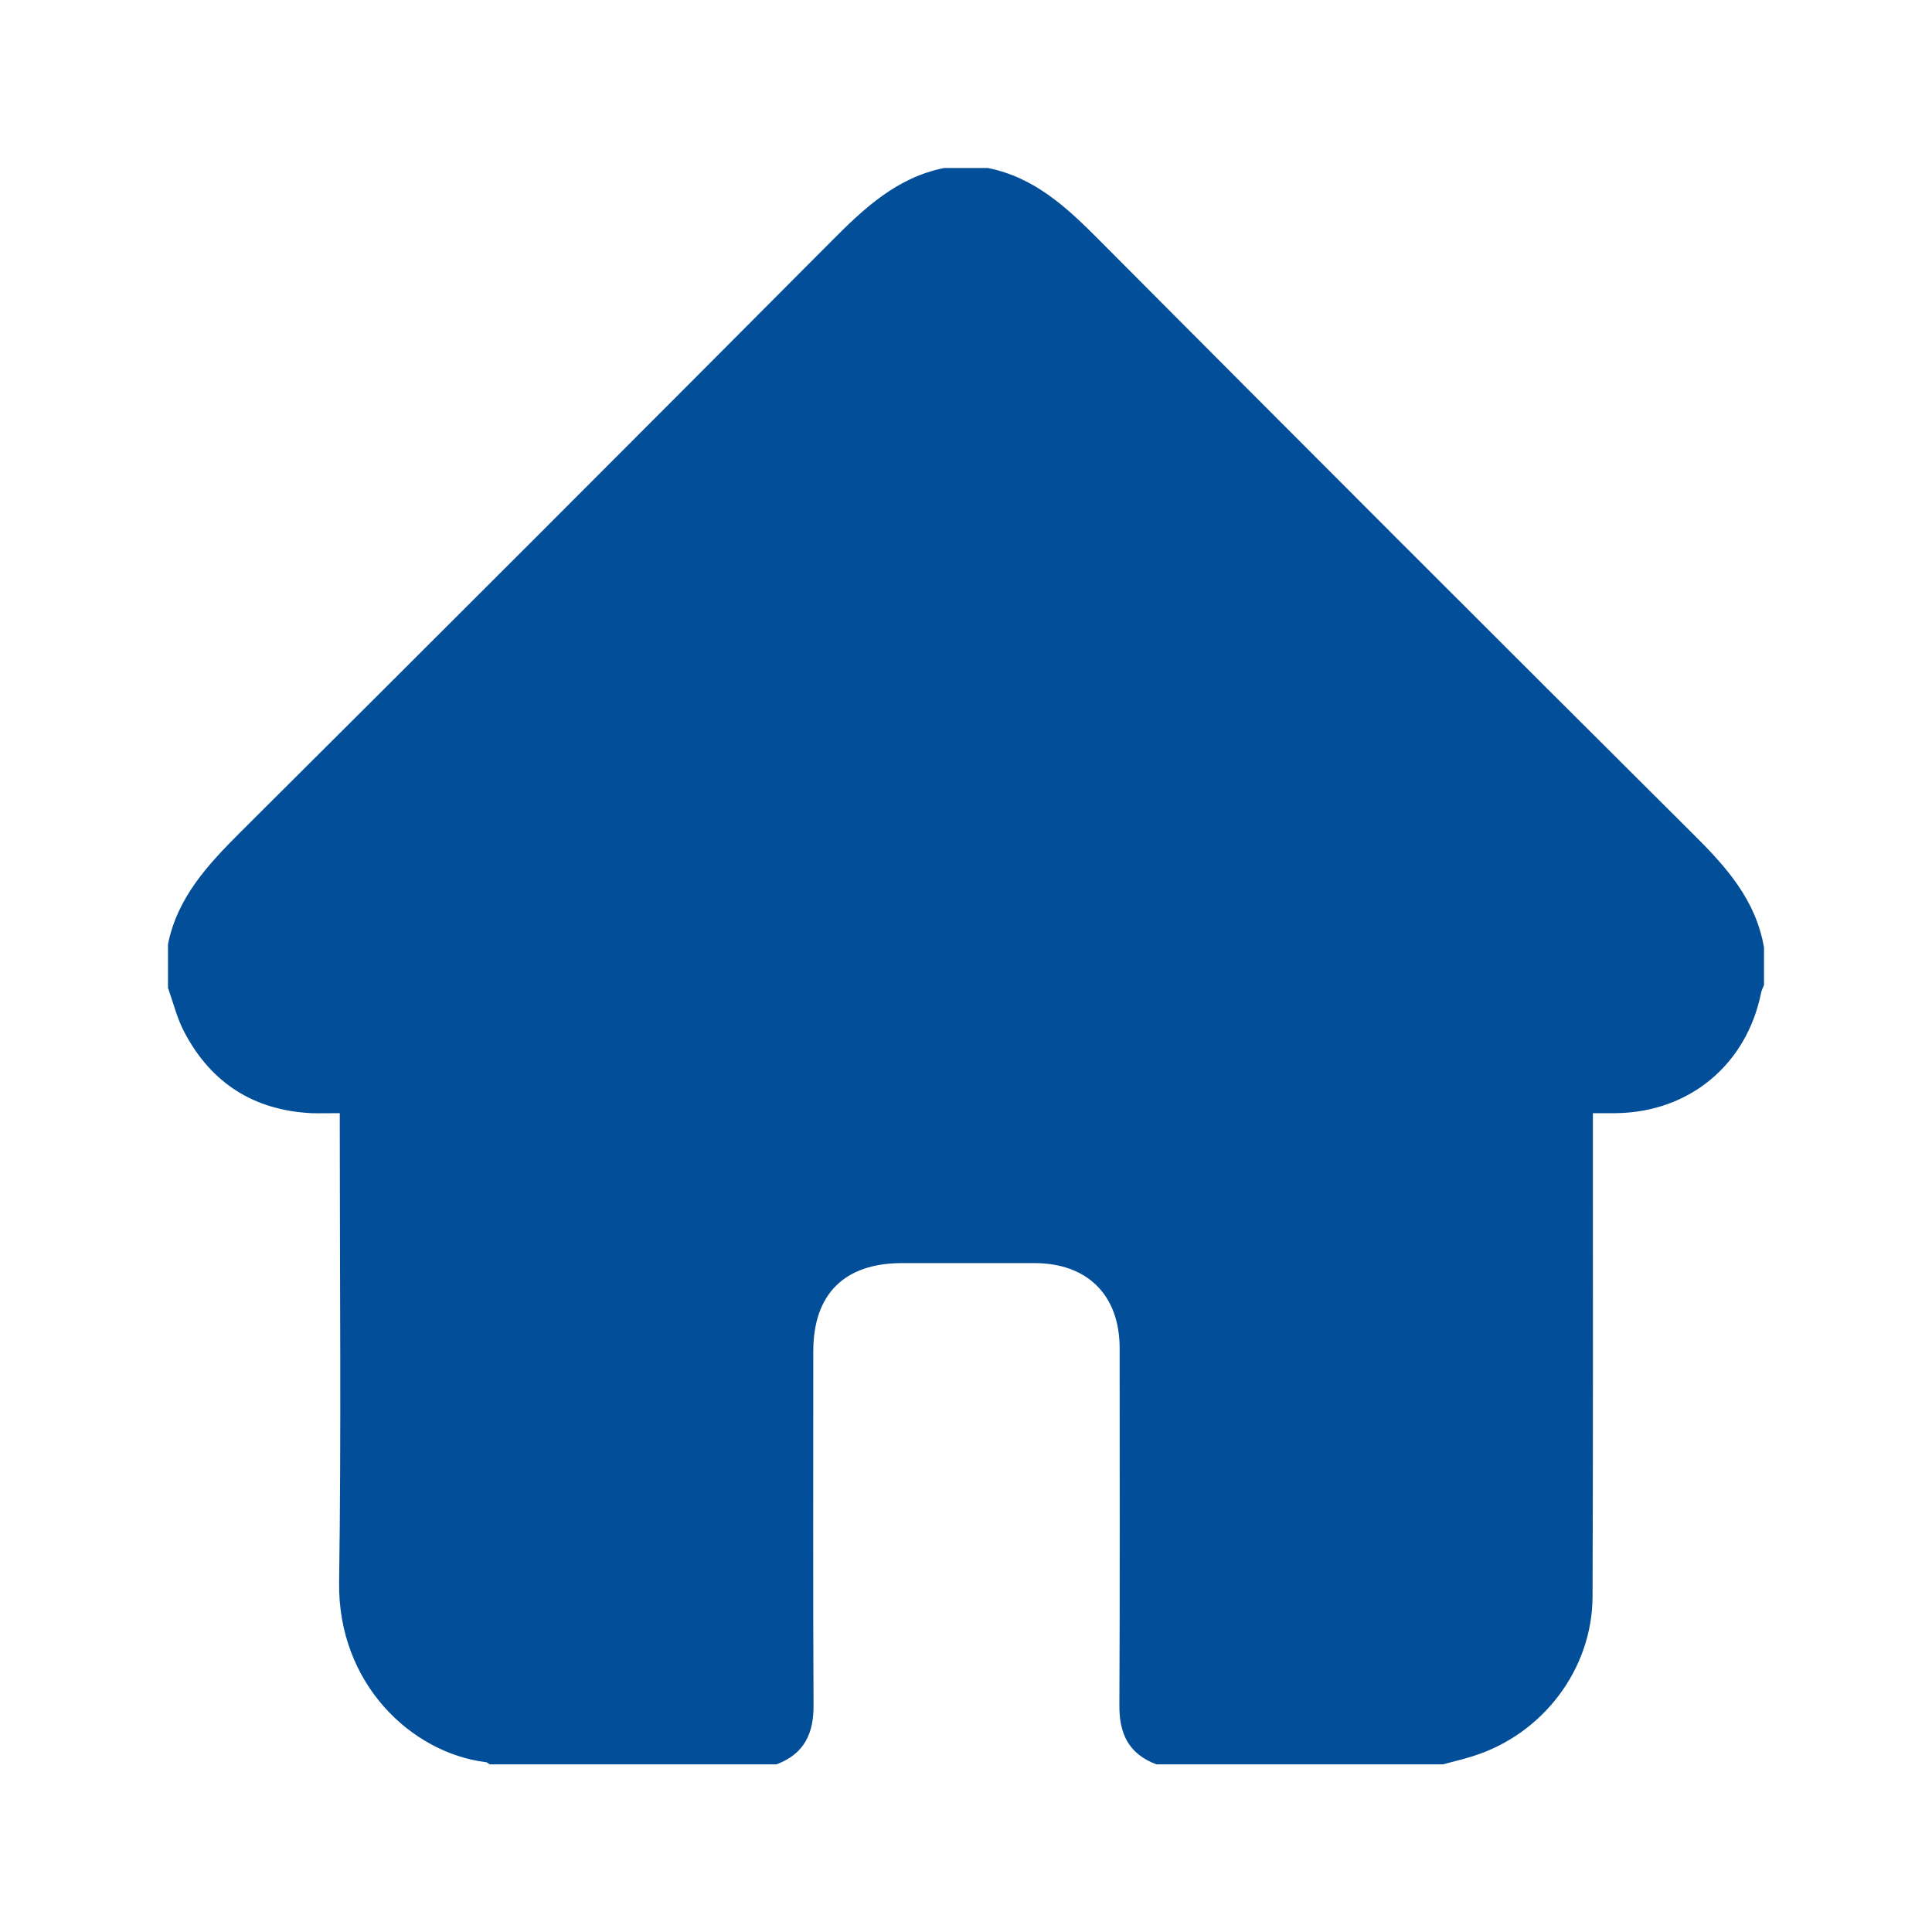 <svg width="23" height="23" viewBox="0 0 23 23" fill="none" xmlns="http://www.w3.org/2000/svg">
<path d="M2 11.76C2 11.585 2 11.415 2 11.24C2.111 10.687 2.471 10.298 2.857 9.912C5.21 7.57 7.559 5.221 9.901 2.868C10.287 2.479 10.68 2.111 11.24 2C11.415 2 11.585 2 11.76 2C12.316 2.111 12.702 2.471 13.085 2.857C15.434 5.217 17.79 7.574 20.154 9.927C20.547 10.316 20.904 10.713 21 11.281C21 11.43 21 11.578 21 11.726C20.989 11.756 20.974 11.782 20.967 11.812C20.796 12.673 20.113 13.24 19.241 13.252C19.152 13.252 19.063 13.252 18.963 13.252C18.963 13.355 18.963 13.43 18.963 13.5C18.963 15.337 18.966 17.17 18.959 19.007C18.955 19.879 18.361 20.648 17.534 20.907C17.419 20.944 17.3 20.97 17.181 21.004C16.042 21.004 14.907 21.004 13.767 21.004C13.437 20.881 13.322 20.64 13.326 20.295C13.333 18.881 13.329 17.467 13.329 16.05C13.329 15.419 12.947 15.037 12.313 15.037C11.79 15.037 11.262 15.037 10.739 15.037C10.053 15.037 9.682 15.404 9.682 16.087C9.682 17.489 9.678 18.892 9.685 20.295C9.689 20.636 9.574 20.881 9.244 21.004C8.104 21.004 6.969 21.004 5.83 21.004C5.815 20.996 5.8 20.978 5.781 20.978C4.895 20.866 4.022 20.043 4.037 18.84C4.063 17.055 4.045 15.267 4.045 13.482C4.045 13.411 4.045 13.337 4.045 13.252C3.915 13.252 3.811 13.255 3.707 13.252C3.028 13.218 2.52 12.899 2.2 12.298C2.108 12.127 2.063 11.938 2 11.76Z" fill="#024E99"/>
</svg>
